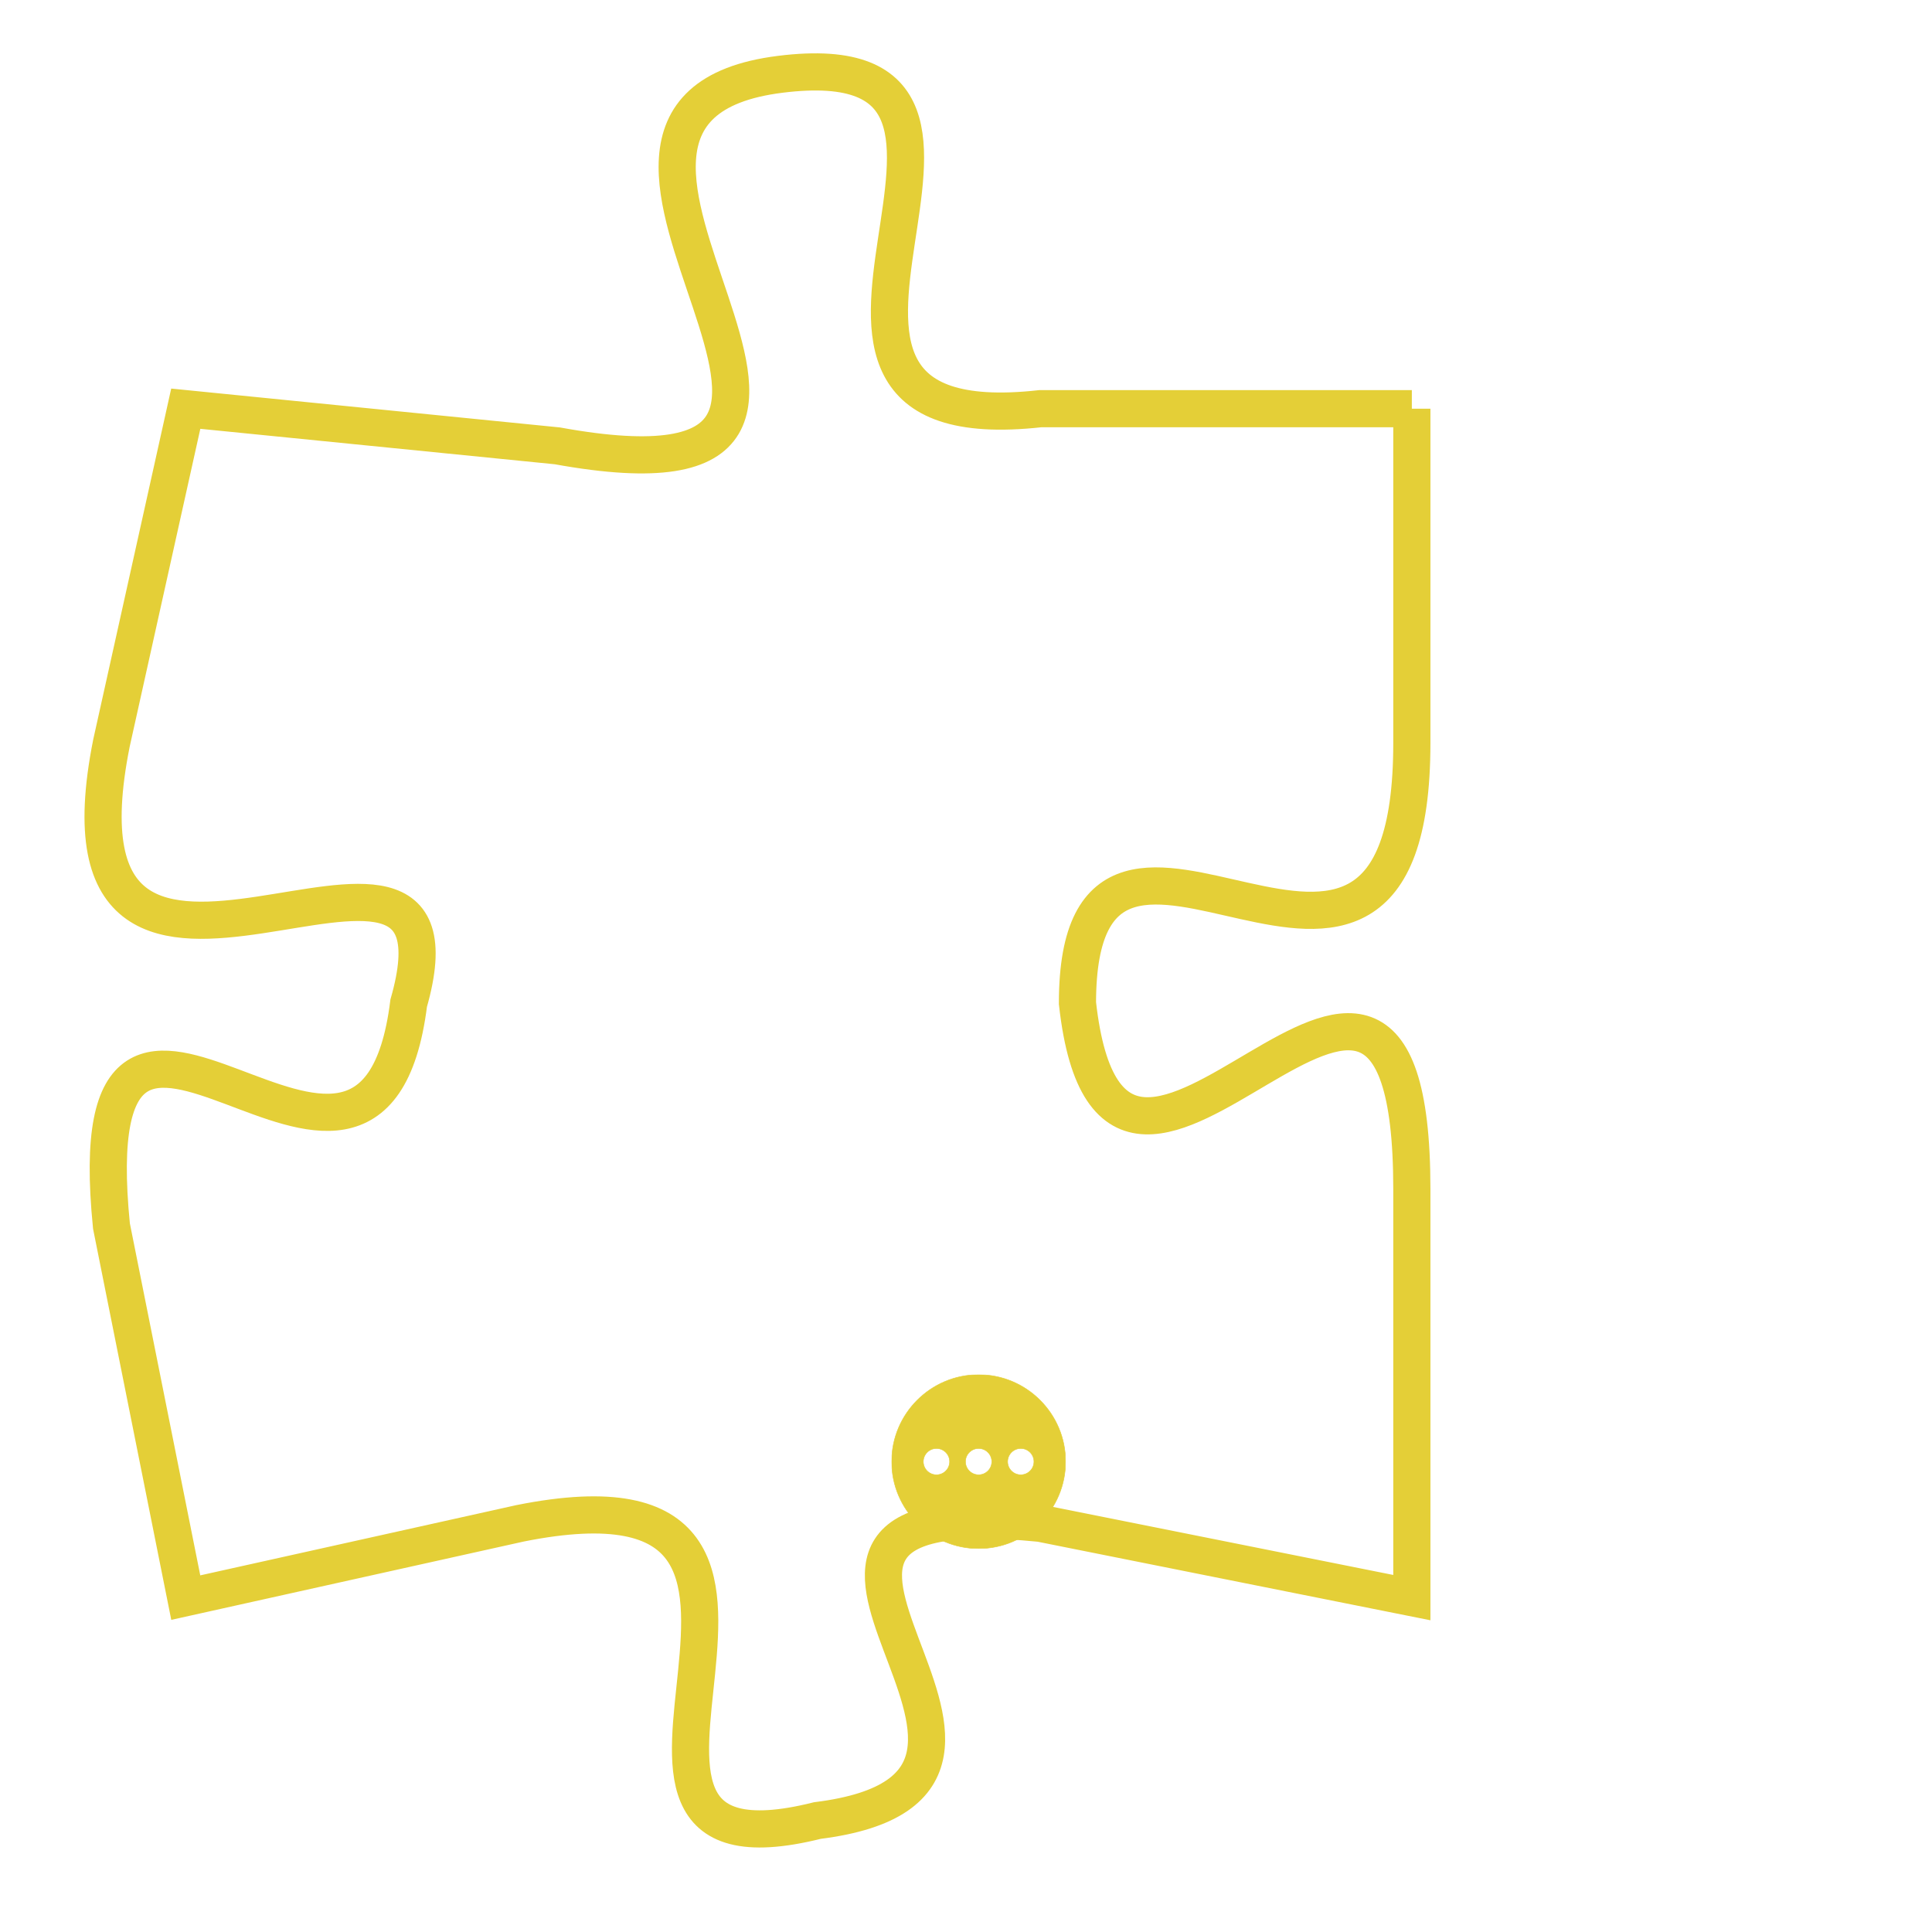 <svg version="1.1" xmlns="http://www.w3.org/2000/svg" xmlns:xlink="http://www.w3.org/1999/xlink" fill="transparent" x="0" y="0" width="350" height="350" preserveAspectRatio="xMinYMin slice"><style type="text/css">.links{fill:transparent;stroke: #E4CF37;}.links:hover{fill:#63D272; opacity:0.4;}</style><defs><g id="allt"><path id="t8125" d="M2178,1984 L2168,1984 C2159,1985 2169,1974 2161,1975 C2153,1976 2166,1987 2155,1985 L2145,1984 2145,1984 L2143,1993 C2141,2003 2153,1993 2151,2000 C2150,2008 2142,1996 2143,2006 L2145,2016 2145,2016 L2154,2014 C2164,2012 2154,2024 2162,2022 C2170,2021 2158,2013 2168,2014 L2178,2016 2178,2016 L2178,2005 C2178,1994 2170,2009 2169,2000 C2169,1992 2178,2003 2178,1993 L2178,1984"/></g><clipPath id="c" clipRule="evenodd" fill="transparent"><use href="#t8125"/></clipPath></defs><svg viewBox="2140 1973 39 52" preserveAspectRatio="xMinYMin meet"><svg width="4380" height="2430"><g><image crossorigin="anonymous" x="0" y="0" href="https://nftpuzzle.license-token.com/assets/completepuzzle.svg" width="100%" height="100%" /><g class="links"><use href="#t8125"/></g></g></svg><svg x="2164" y="2010" height="9%" width="9%" viewBox="0 0 330 330"><g><a xlink:href="https://nftpuzzle.license-token.com/" class="links"><title>See the most innovative NFT based token software licensing project</title><path fill="#E4CF37" id="more" d="M165,0C74.019,0,0,74.019,0,165s74.019,165,165,165s165-74.019,165-165S255.981,0,165,0z M85,190 c-13.785,0-25-11.215-25-25s11.215-25,25-25s25,11.215,25,25S98.785,190,85,190z M165,190c-13.785,0-25-11.215-25-25 s11.215-25,25-25s25,11.215,25,25S178.785,190,165,190z M245,190c-13.785,0-25-11.215-25-25s11.215-25,25-25 c13.785,0,25,11.215,25,25S258.785,190,245,190z"></path></a></g></svg></svg></svg>